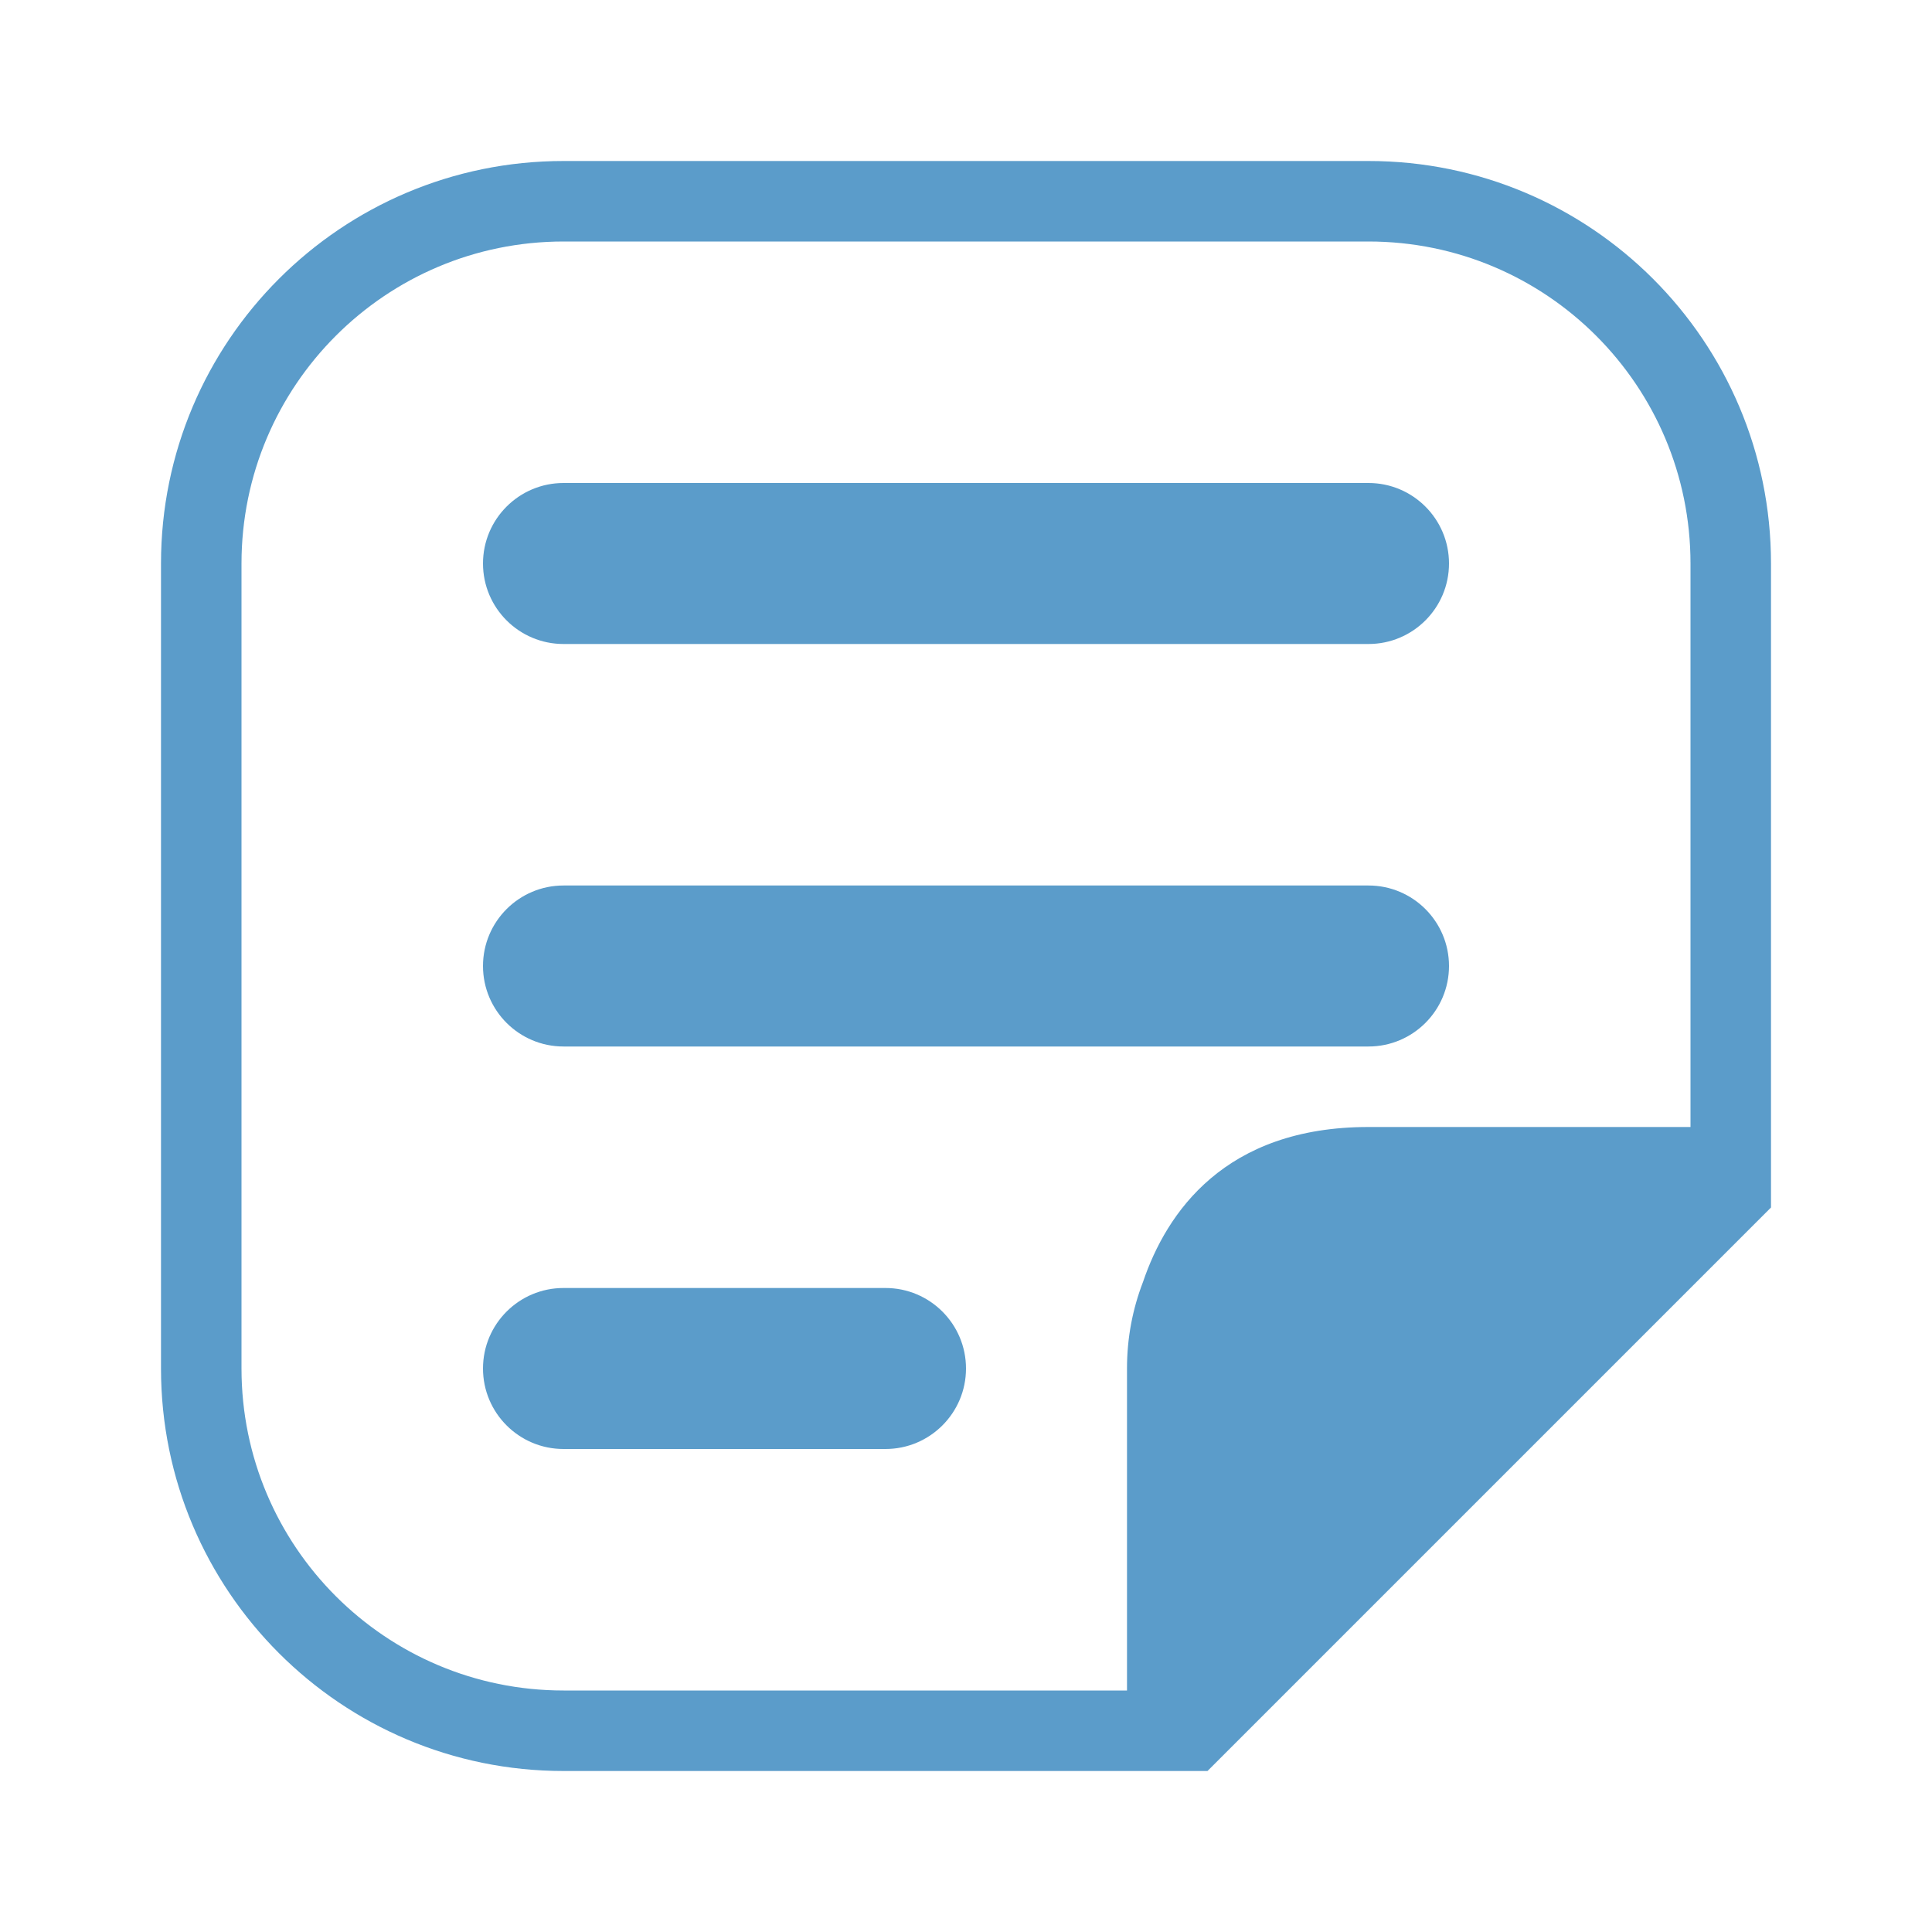 <svg width="18" height="18" viewBox="0 0 18 18" fill="none" xmlns="http://www.w3.org/2000/svg">
<path fill-rule="evenodd" clip-rule="evenodd" d="M2.25 5.25C2.25 3.593 3.593 2.25 5.25 2.25H12.75C14.407 2.25 15.75 3.593 15.75 5.25V10.5H12.75C11.41 10.5 10.868 11.298 10.649 11.944C10.553 12.193 10.5 12.464 10.5 12.748L10.5 12.75V15.75H5.25C3.593 15.75 2.25 14.407 2.25 12.75V5.25ZM16.5 5.25L16.5 10.5V11.25L16.5 11.25L16.5 11.25L16.235 11.515L11.515 16.235L11.25 16.5L11.25 16.5H10.5L5.25 16.5C3.179 16.5 1.5 14.821 1.5 12.75V5.25C1.5 3.179 3.179 1.5 5.25 1.5H12.75C14.821 1.5 16.5 3.179 16.5 5.25ZM5.25 4.5C4.836 4.5 4.5 4.836 4.5 5.25C4.5 5.664 4.836 6 5.25 6H12.75C13.164 6 13.5 5.664 13.5 5.25C13.5 4.836 13.164 4.5 12.75 4.5H5.25ZM5.25 8.25C4.836 8.25 4.5 8.586 4.5 9C4.5 9.414 4.836 9.75 5.25 9.75H12.75C13.164 9.75 13.5 9.414 13.5 9C13.5 8.586 13.164 8.25 12.75 8.25H5.25ZM4.5 12.75C4.5 12.336 4.836 12 5.25 12H8.25C8.664 12 9 12.336 9 12.75C9 13.164 8.664 13.5 8.25 13.5H5.25C4.836 13.5 4.5 13.164 4.5 12.75Z" fill="#3283BD" fill-opacity="0.8"/>
</svg>
